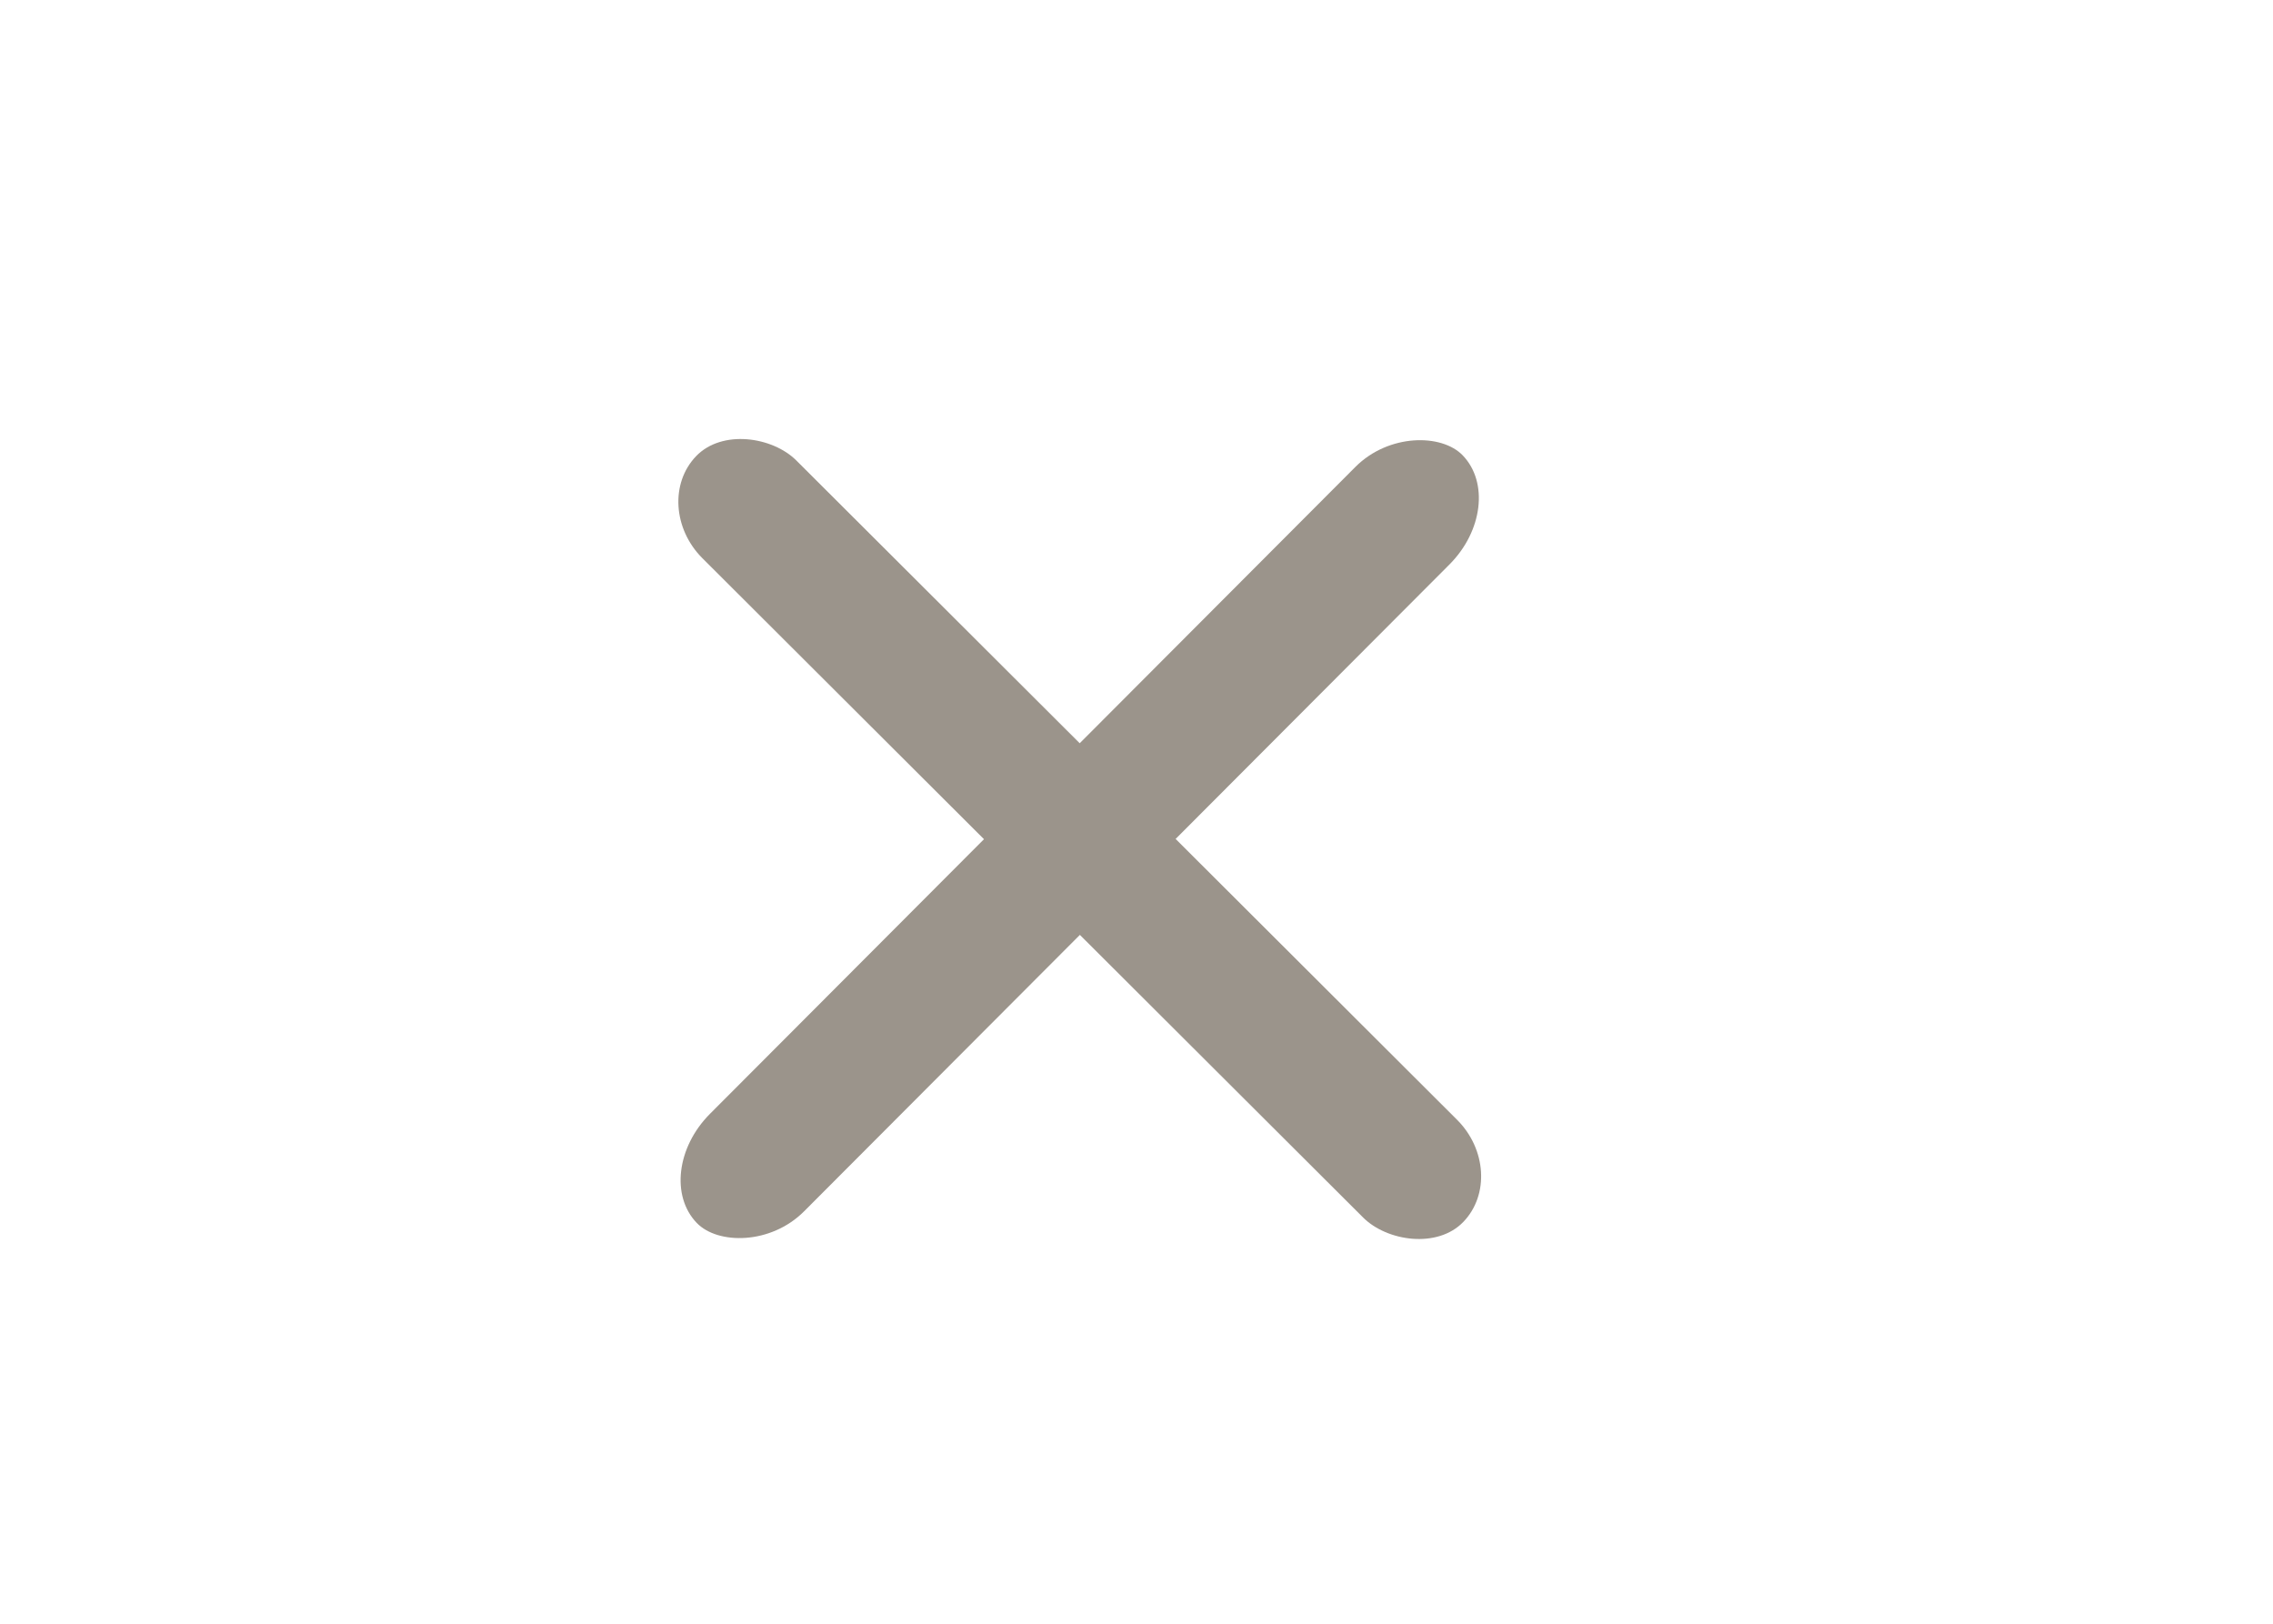 <?xml version="1.0" encoding="UTF-8" standalone="no"?>
<svg
   xmlns:dc="http://purl.org/dc/elements/1.1/"
   xmlns:cc="http://creativecommons.org/ns#"
   xmlns:rdf="http://www.w3.org/1999/02/22-rdf-syntax-ns#"
   xmlns:svg="http://www.w3.org/2000/svg"
   xmlns="http://www.w3.org/2000/svg"
   xmlns:sodipodi="http://sodipodi.sourceforge.net/DTD/sodipodi-0.dtd"
   xmlns:inkscape="http://www.inkscape.org/namespaces/inkscape"
   width="28"
   height="20"
   viewBox="0 0 7.408 5.292"
   version="1.1"
   id="svg1663"
   inkscape:version="1.0.1 (3bc2e813f5, 2020-09-07)"
   sodipodi:docname="titlebutton-close.svg">
  <defs
     id="defs1657" />
  <sodipodi:namedview
     id="base"
     pagecolor="#ffffff"
     bordercolor="#666666"
     borderopacity="1.0"
     inkscape:pageopacity="0.0"
     inkscape:pageshadow="2"
     inkscape:zoom="30.248457"
     inkscape:cx="6.6837432"
     inkscape:cy="8.6639341"
     inkscape:document-units="mm"
     inkscape:current-layer="g3845"
     showgrid="true"
     units="px"
     inkscape:window-width="1721"
     inkscape:window-height="751"
     inkscape:window-x="71"
     inkscape:window-y="208"
     inkscape:window-maximized="0"
     inkscape:measure-start="1,16"
     inkscape:measure-end="1.02857,15.9429"
     inkscape:document-rotation="0">
    <inkscape:grid
       type="xygrid"
       id="grid815" />
  </sodipodi:namedview>
  <g
     inkscape:label="Layer 1"
     inkscape:groupmode="layer"
     id="layer1"
     transform="translate(0,-292.767)">
    <g
       id="g3837"
       transform="matrix(0.713,-0.701,0.701,0.713,-206.234,86.209)">
      <g
         id="g3841">
        <g
           id="g3845"
           transform="matrix(0.835,-0.008,-0.008,0.835,3.432,50.12)"
           style="fill:#9b948b;fill-opacity:1">
          <rect
             transform="rotate(-1.1)"
             ry="0.294"
             rx="0.333"
             y="292.753"
             x="-3.809"
             height="4.233"
             width="0.529"
             id="rect3831"
             style="fill:#9b948b;fill-opacity:1;stroke-width:0.265" />
          <rect
             ry="0.294"
             rx="0.333"
             y="294.619"
             x="0"
             height="0.529"
             width="4.233"
             id="rect3833"
             style="fill:#9b948b;fill-opacity:1;stroke-width:0.265" />
        </g>
      </g>
    </g>
  </g>
</svg>

